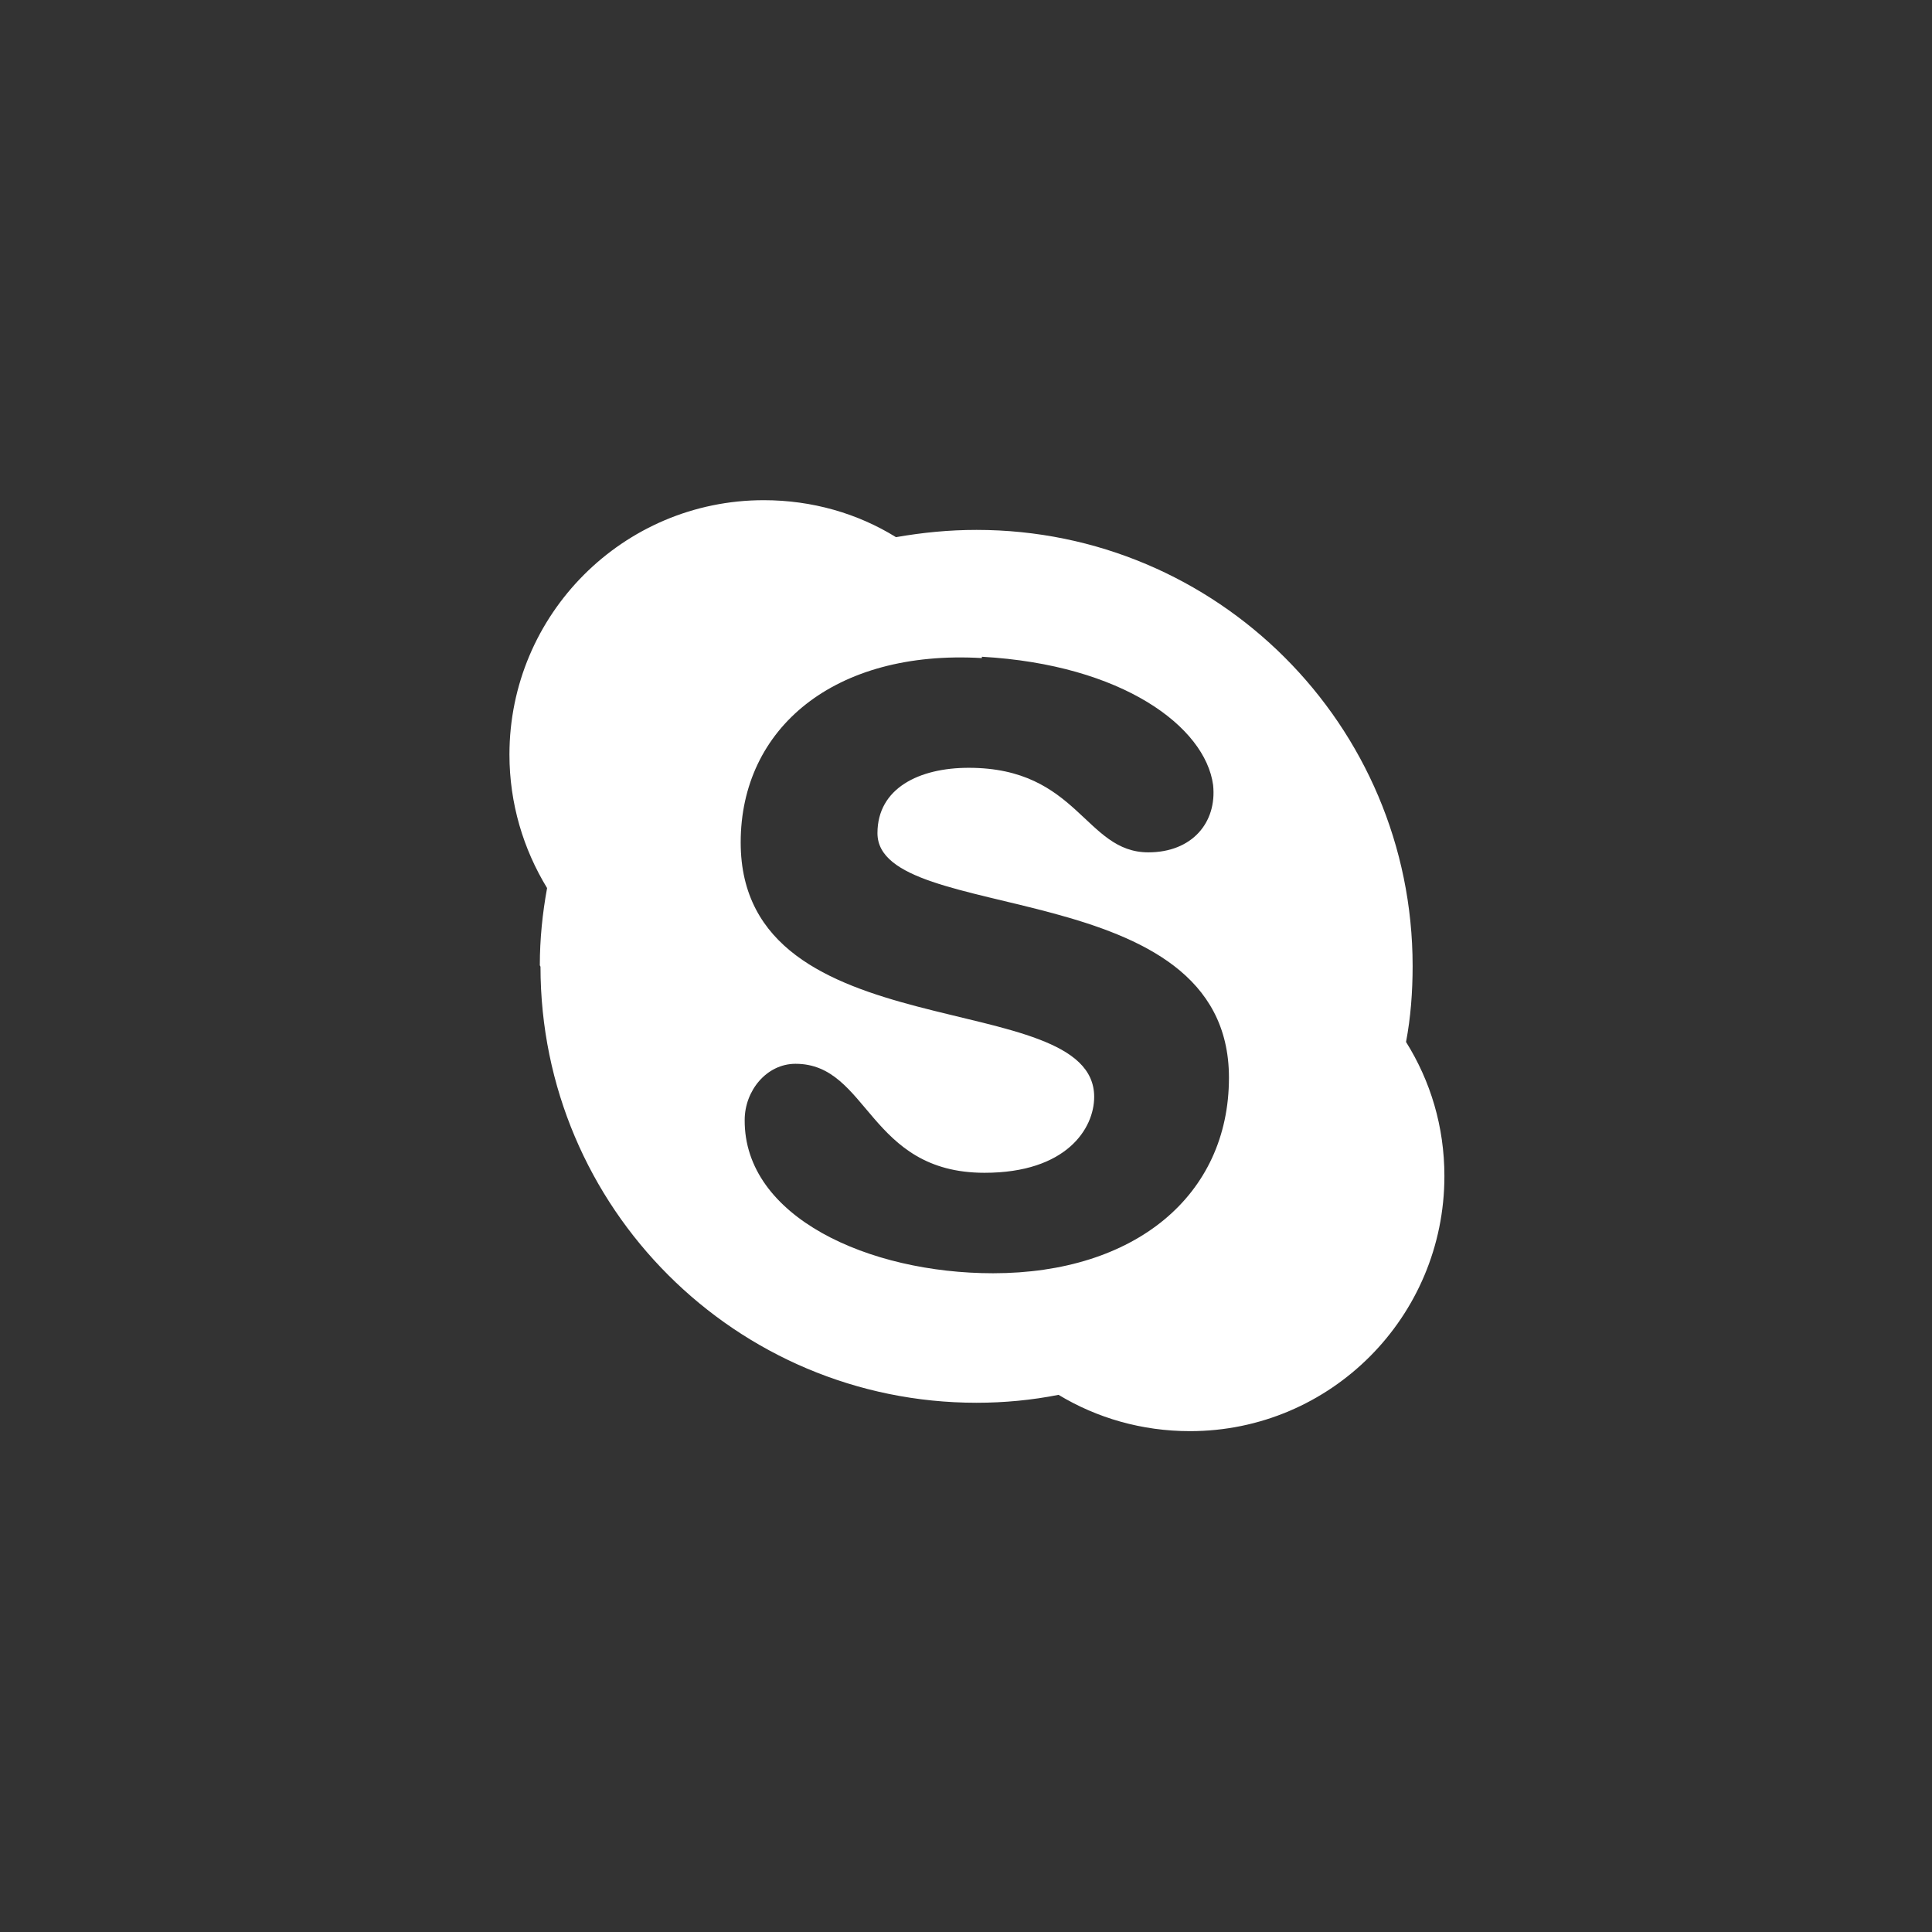 <svg width="29" height="29" viewBox="0 0 29 29" fill="none" xmlns="http://www.w3.org/2000/svg">
<rect x="0" y="0" width="29" height="29" fill="#333333" stroke="none"/>
<g clip-path="url(#clip0_402_511)">
<path d="M8.113 14.51C8.113 18.13 11.049 21.056 14.659 21.056C15.075 21.056 15.492 21.016 15.889 20.937C16.464 21.284 17.138 21.482 17.862 21.482C19.975 21.482 21.681 19.766 21.681 17.654C21.681 16.91 21.472 16.226 21.105 15.64C21.175 15.274 21.204 14.887 21.204 14.5C21.204 10.88 18.269 7.954 14.659 7.954C14.242 7.954 13.845 7.994 13.449 8.063C12.873 7.706 12.189 7.508 11.465 7.508C9.353 7.508 7.647 9.224 7.647 11.326C7.647 12.06 7.855 12.745 8.212 13.33C8.143 13.707 8.103 14.093 8.103 14.49L8.113 14.51ZM14.738 9.858C16.851 9.977 18.09 10.91 18.209 11.782C18.269 12.348 17.892 12.794 17.237 12.794C16.285 12.794 16.186 11.525 14.54 11.525C13.796 11.525 13.171 11.832 13.171 12.506C13.171 13.905 18.447 13.092 18.447 16.176C18.447 17.951 17.029 19.112 14.907 19.112C13.042 19.112 11.168 18.269 11.178 16.811C11.178 16.374 11.505 15.968 11.941 15.968C13.042 15.968 13.032 17.604 14.778 17.604C16.008 17.604 16.424 16.94 16.424 16.464C16.424 14.778 11.118 15.809 11.118 12.645C11.118 10.93 12.526 9.749 14.738 9.878V9.858Z" fill="white"/>
</g>
<defs>
<clipPath id="clip0_402_511">
<rect width="29" height="29" fill="white"/>
</clipPath>
</defs>
</svg>
